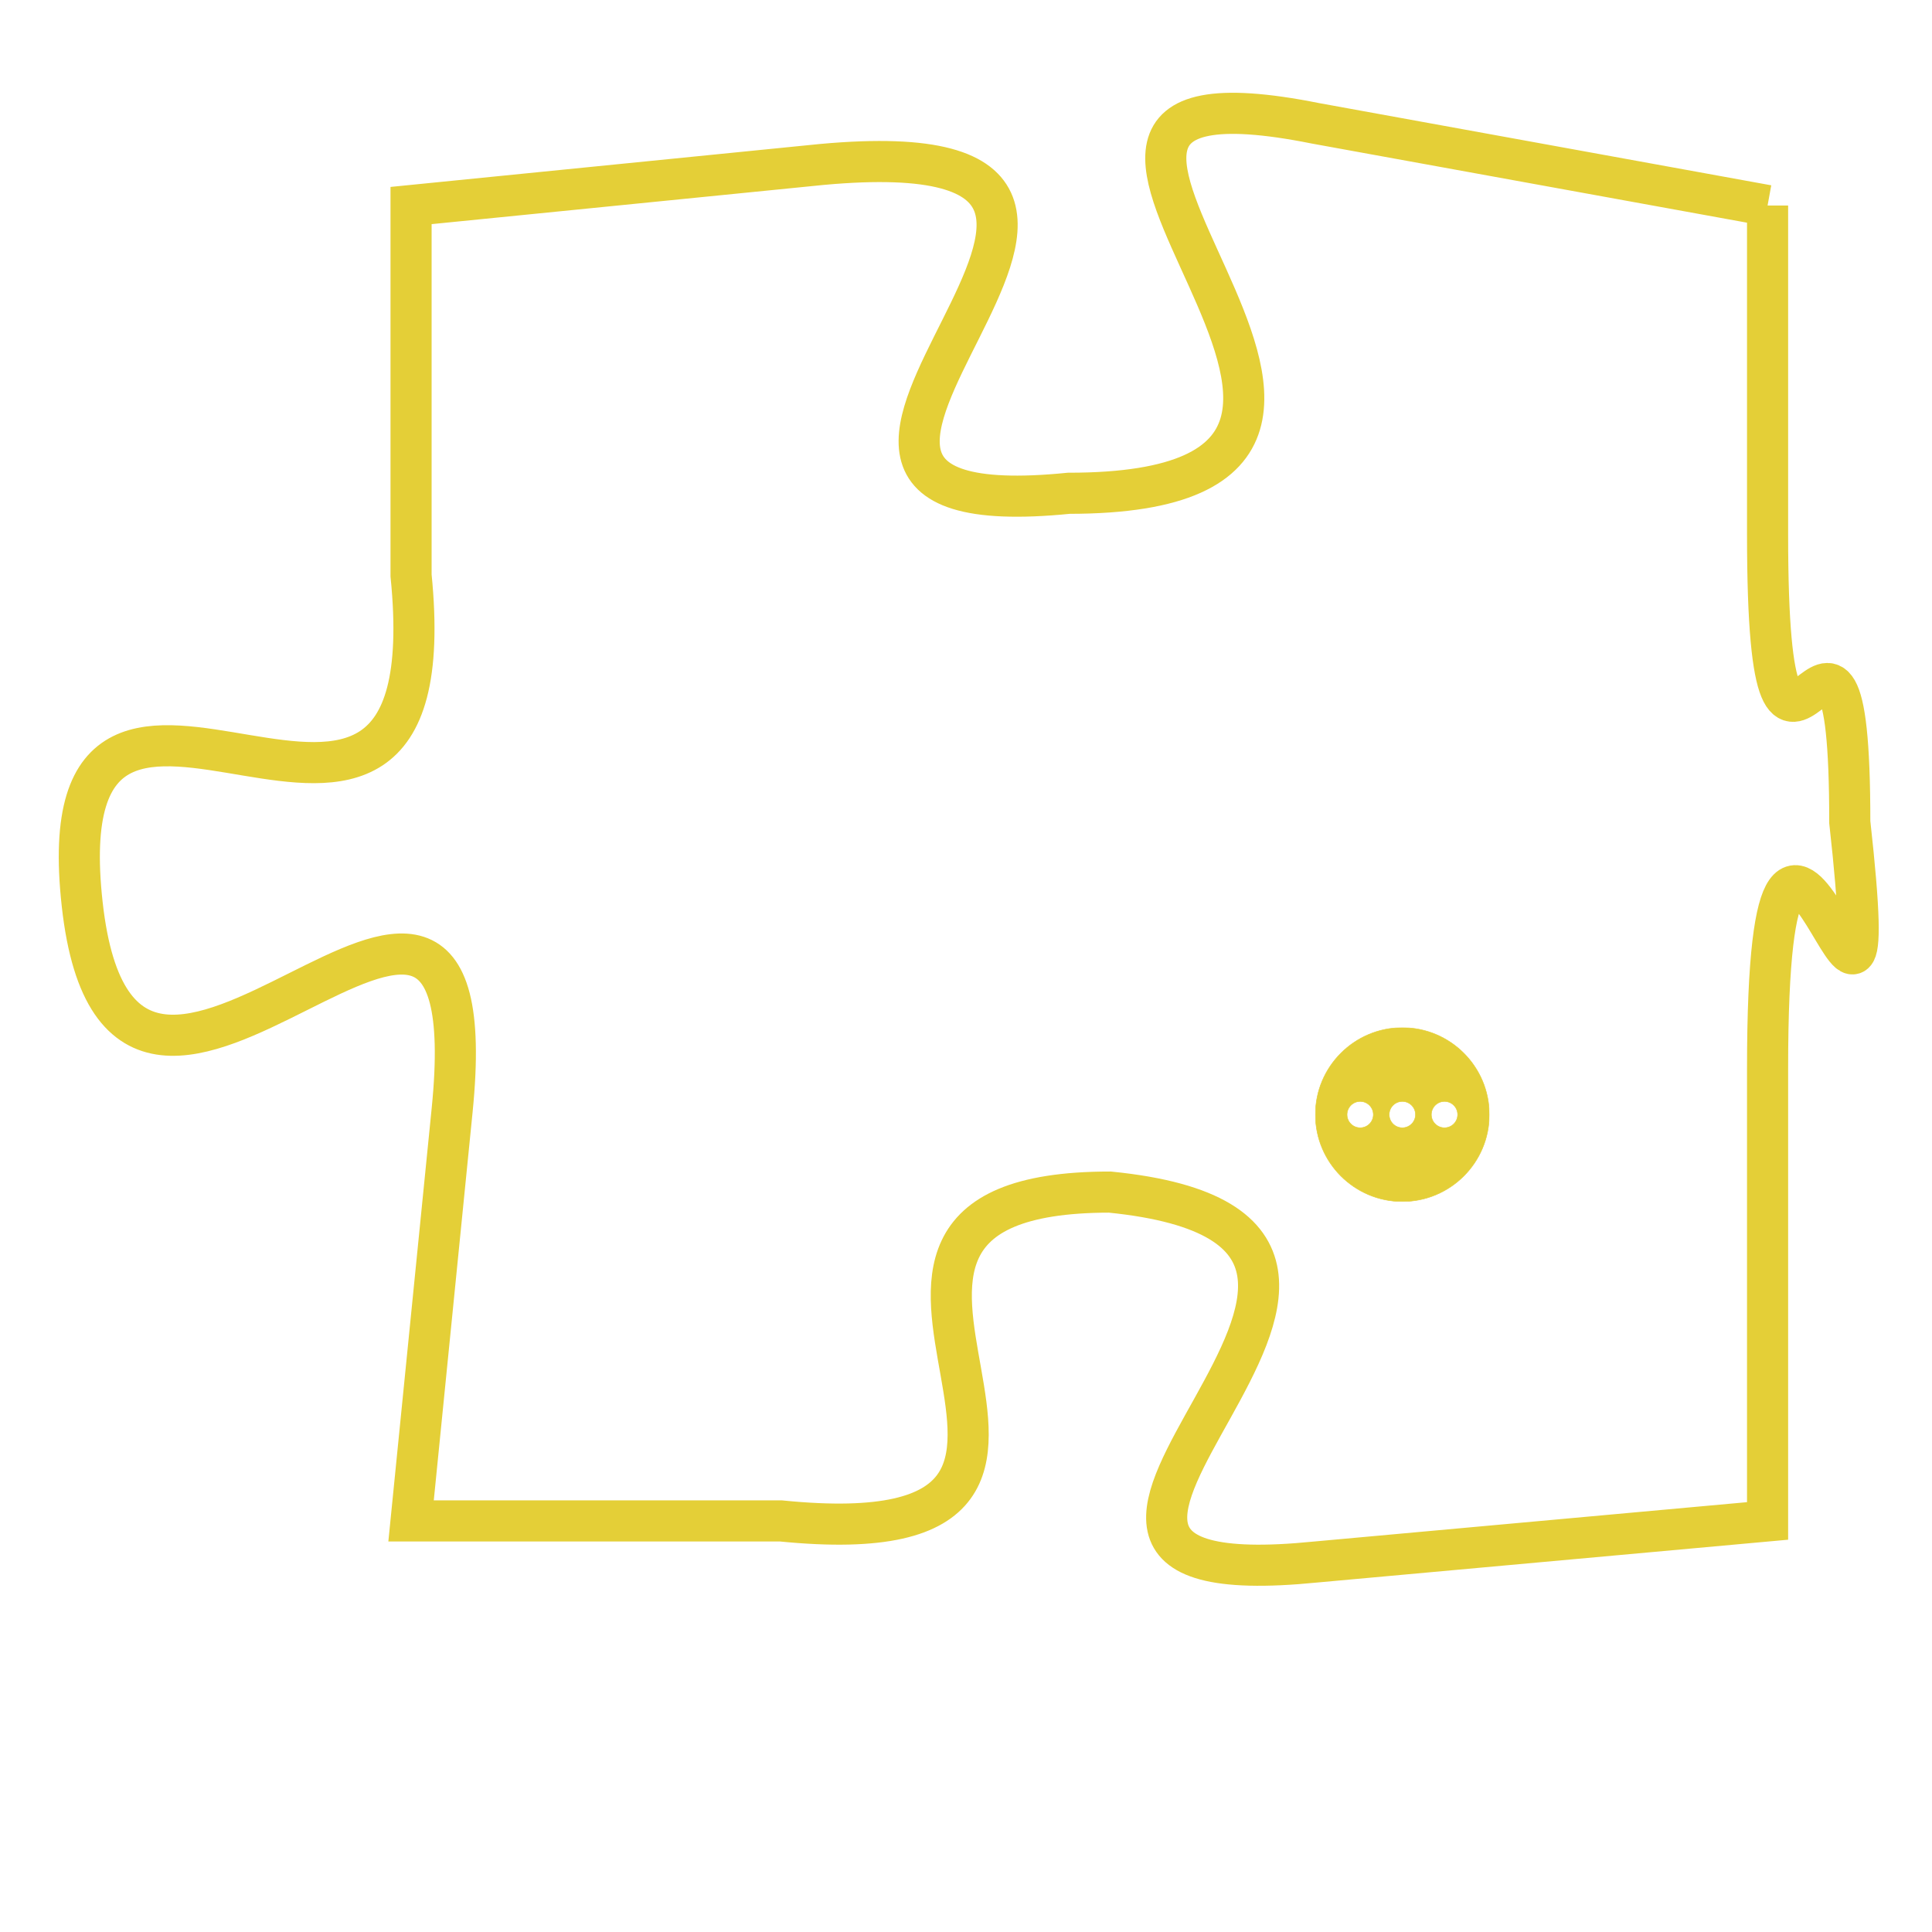 <svg version="1.1" xmlns="http://www.w3.org/2000/svg" xmlns:xlink="http://www.w3.org/1999/xlink" fill="transparent" x="0" y="0" width="350" height="350" preserveAspectRatio="xMinYMin slice"><style type="text/css">.links{fill:transparent;stroke: #E4CF37;}.links:hover{fill:#63D272; opacity:0.4;}</style><defs><g id="allt"><path id="t1483" d="M1782,352 L1771,350 C1761,348 1776,359 1765,359 C1755,360 1770,350 1759,351 L1749,352 1749,352 L1749,361 C1750,371 1740,360 1741,369 C1742,378 1751,364 1750,374 L1749,384 1749,384 L1758,384 C1768,385 1757,376 1766,376 C1776,377 1761,386 1771,385 L1782,384 1782,384 L1782,373 C1782,362 1785,376 1784,367 C1784,359 1782,369 1782,360 L1782,352"/></g><clipPath id="c" clipRule="evenodd" fill="transparent"><use href="#t1483"/></clipPath></defs><svg viewBox="1739 347 47 40" preserveAspectRatio="xMinYMin meet"><svg width="4380" height="2430"><g><image crossorigin="anonymous" x="0" y="0" href="https://nftpuzzle.license-token.com/assets/completepuzzle.svg" width="100%" height="100%" /><g class="links"><use href="#t1483"/></g></g></svg><svg x="1771" y="372" height="9%" width="9%" viewBox="0 0 330 330"><g><a xlink:href="https://nftpuzzle.license-token.com/" class="links"><title>See the most innovative NFT based token software licensing project</title><path fill="#E4CF37" id="more" d="M165,0C74.019,0,0,74.019,0,165s74.019,165,165,165s165-74.019,165-165S255.981,0,165,0z M85,190 c-13.785,0-25-11.215-25-25s11.215-25,25-25s25,11.215,25,25S98.785,190,85,190z M165,190c-13.785,0-25-11.215-25-25 s11.215-25,25-25s25,11.215,25,25S178.785,190,165,190z M245,190c-13.785,0-25-11.215-25-25s11.215-25,25-25 c13.785,0,25,11.215,25,25S258.785,190,245,190z"></path></a></g></svg></svg></svg>